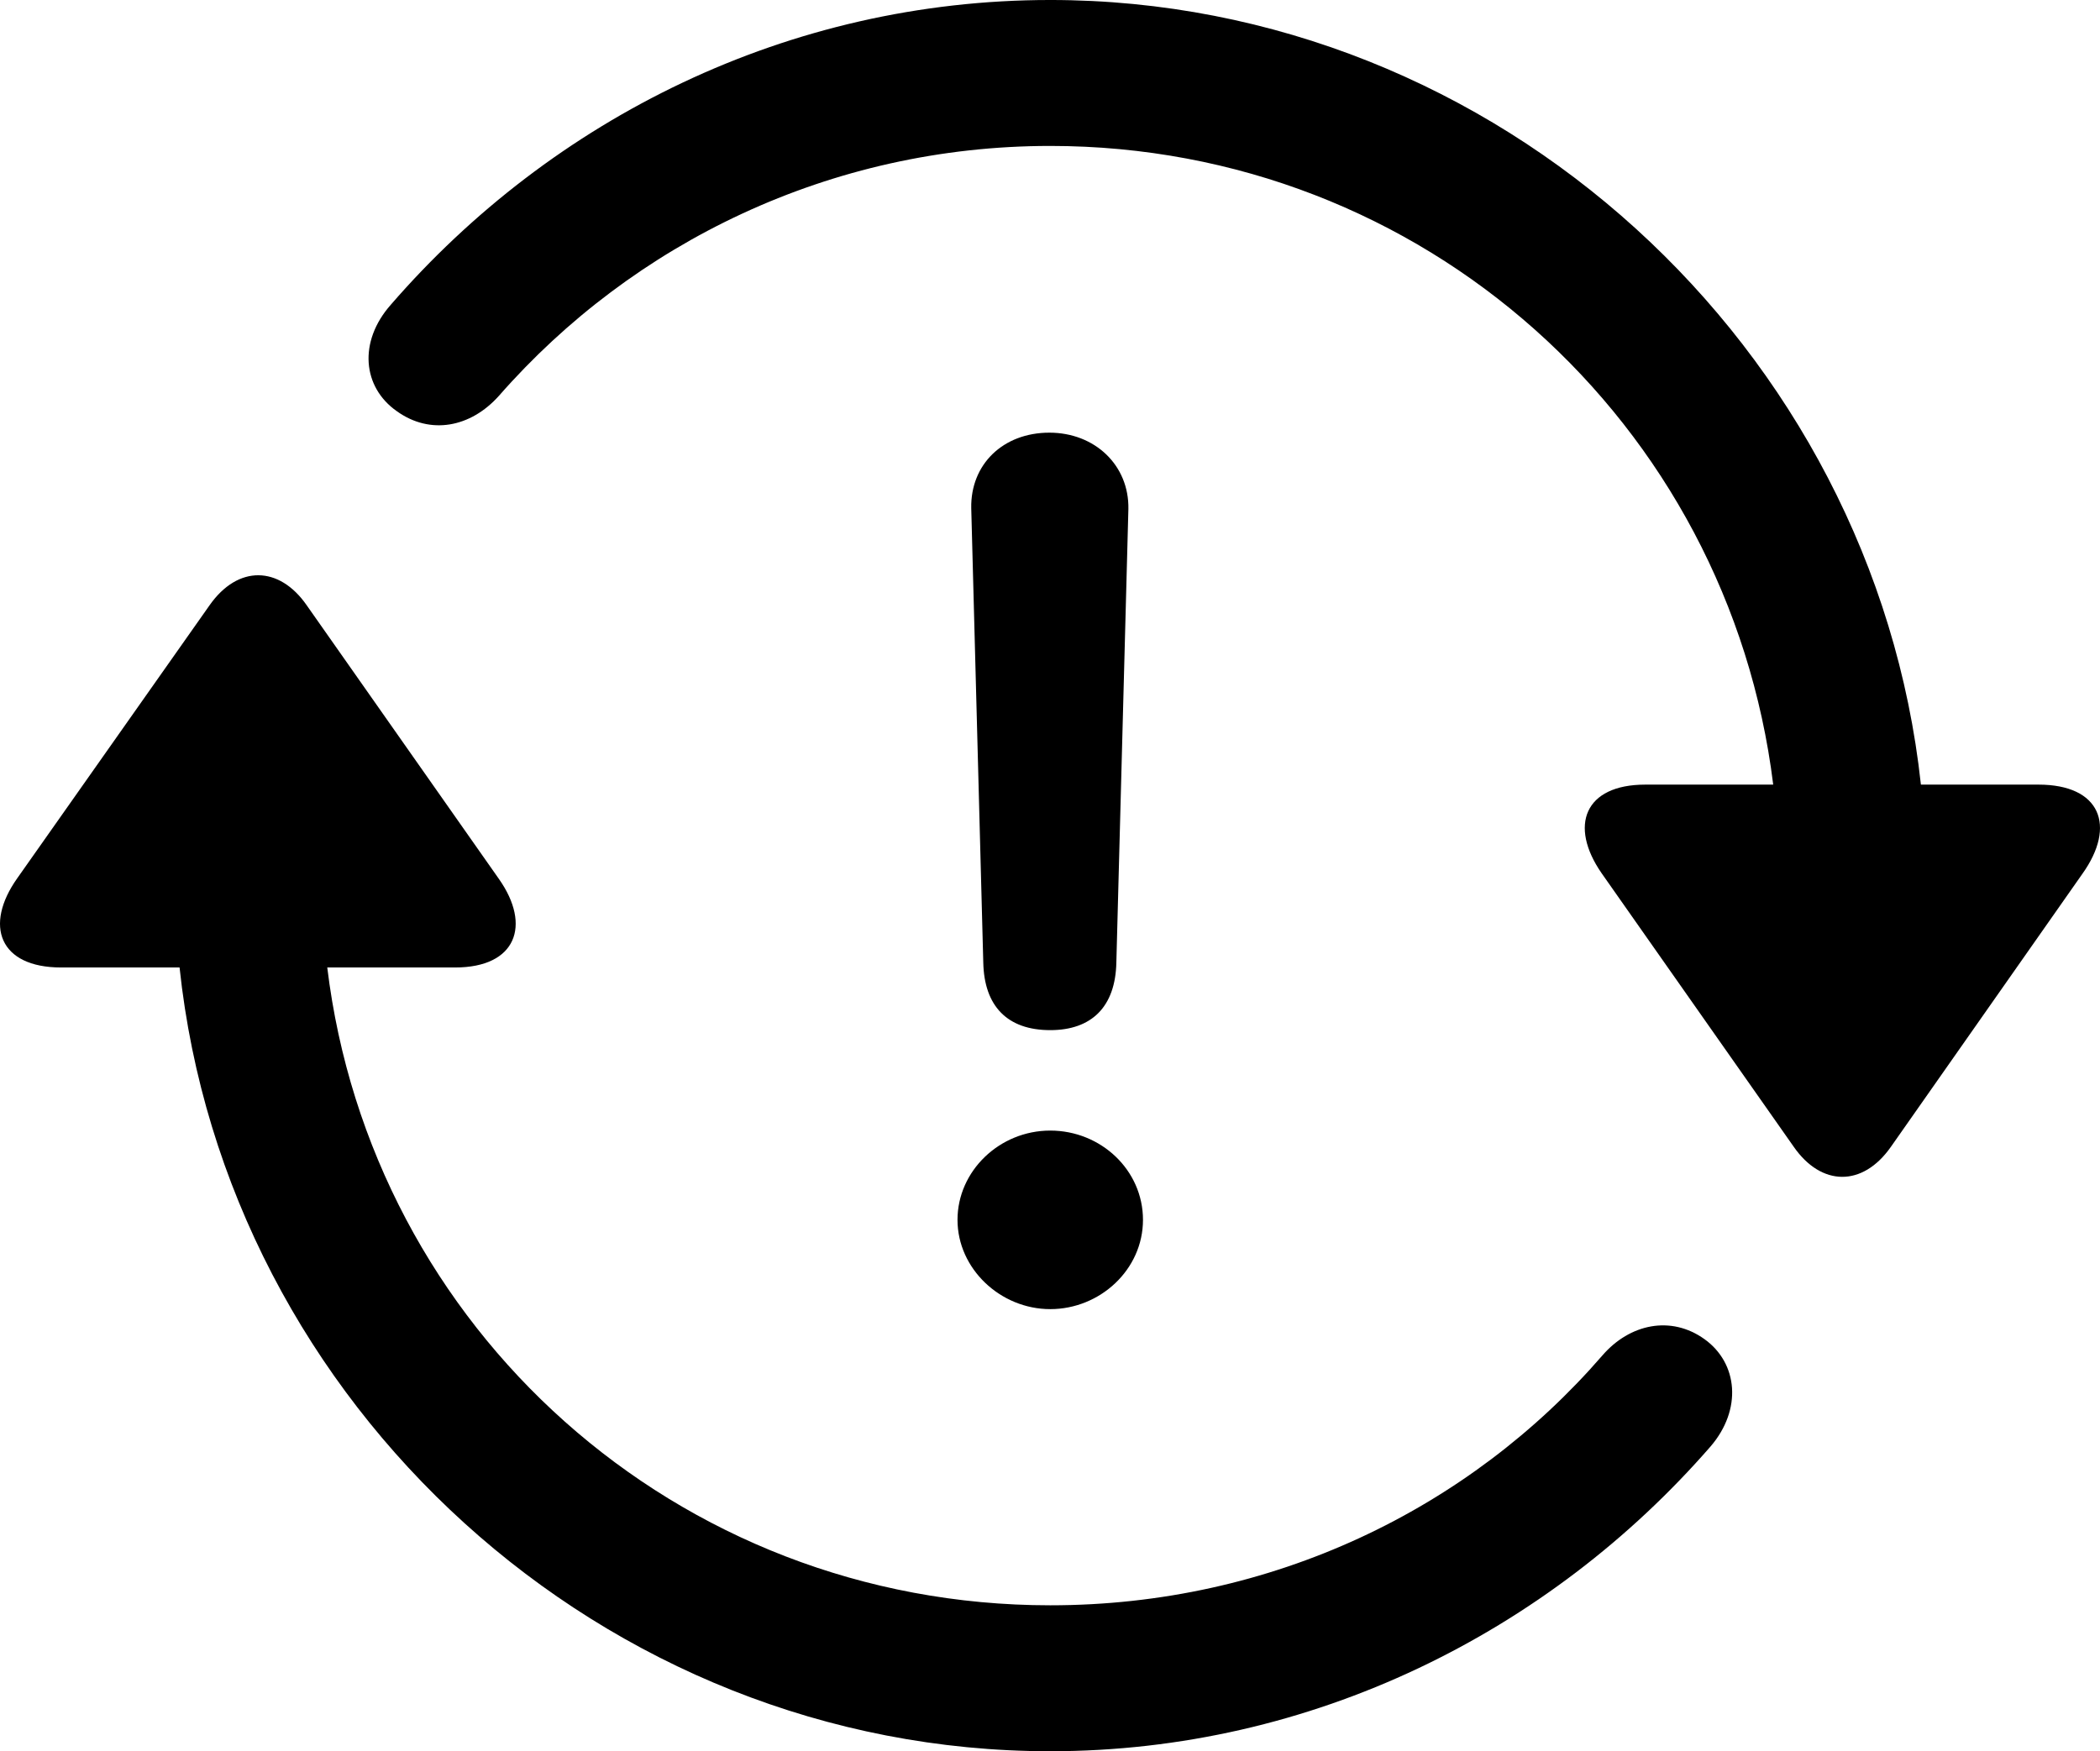 <?xml version="1.0" encoding="UTF-8" standalone="no"?>
<svg xmlns="http://www.w3.org/2000/svg"
     width="1194.196" height="996.094"
     viewBox="0 0 1194.196 996.094"
     fill="currentColor">
  <path d="M222.232 173.336C203.682 194.336 206.122 220.216 225.652 233.886C244.692 247.556 267.642 243.166 283.762 225.096C359.932 138.186 472.232 83.006 597.232 83.006C809.632 83.006 982.972 240.726 1008.362 446.286H935.612C900.942 446.286 892.152 469.726 910.712 496.586L1020.082 652.346C1035.712 674.806 1059.152 675.296 1075.262 652.346L1184.152 497.066C1203.682 469.726 1194.402 446.286 1159.242 446.286H1092.352C1065.492 197.756 851.632 -0.004 597.232 -0.004C448.312 -0.004 314.032 67.386 222.232 173.336ZM597.232 585.936C620.672 585.936 634.342 572.756 634.832 547.366L641.672 289.546C642.152 264.646 622.622 246.096 596.742 246.096C570.382 246.096 551.822 264.156 552.312 289.066L559.152 547.366C559.632 572.266 572.822 585.936 597.232 585.936ZM9.832 499.516C-9.208 526.366 -0.418 550.296 34.732 550.296H102.112C128.482 798.826 342.842 996.096 597.232 996.096C746.162 996.096 880.922 928.226 972.722 822.756C990.792 801.756 988.352 775.386 969.302 761.716C950.262 748.046 926.822 752.926 911.202 770.996C835.512 858.396 723.212 913.086 597.232 913.086C384.342 913.086 211.002 755.376 186.102 550.296H258.852C293.522 550.296 302.312 526.366 283.762 499.996L174.382 344.236C158.762 321.776 135.322 321.286 119.202 344.236ZM597.232 744.626C625.552 744.626 649.972 722.166 649.972 693.846C649.972 665.526 626.042 643.066 597.232 643.066C568.422 643.066 544.502 666.016 544.502 693.846C544.502 721.676 568.912 744.626 597.232 744.626Z"/>
</svg>